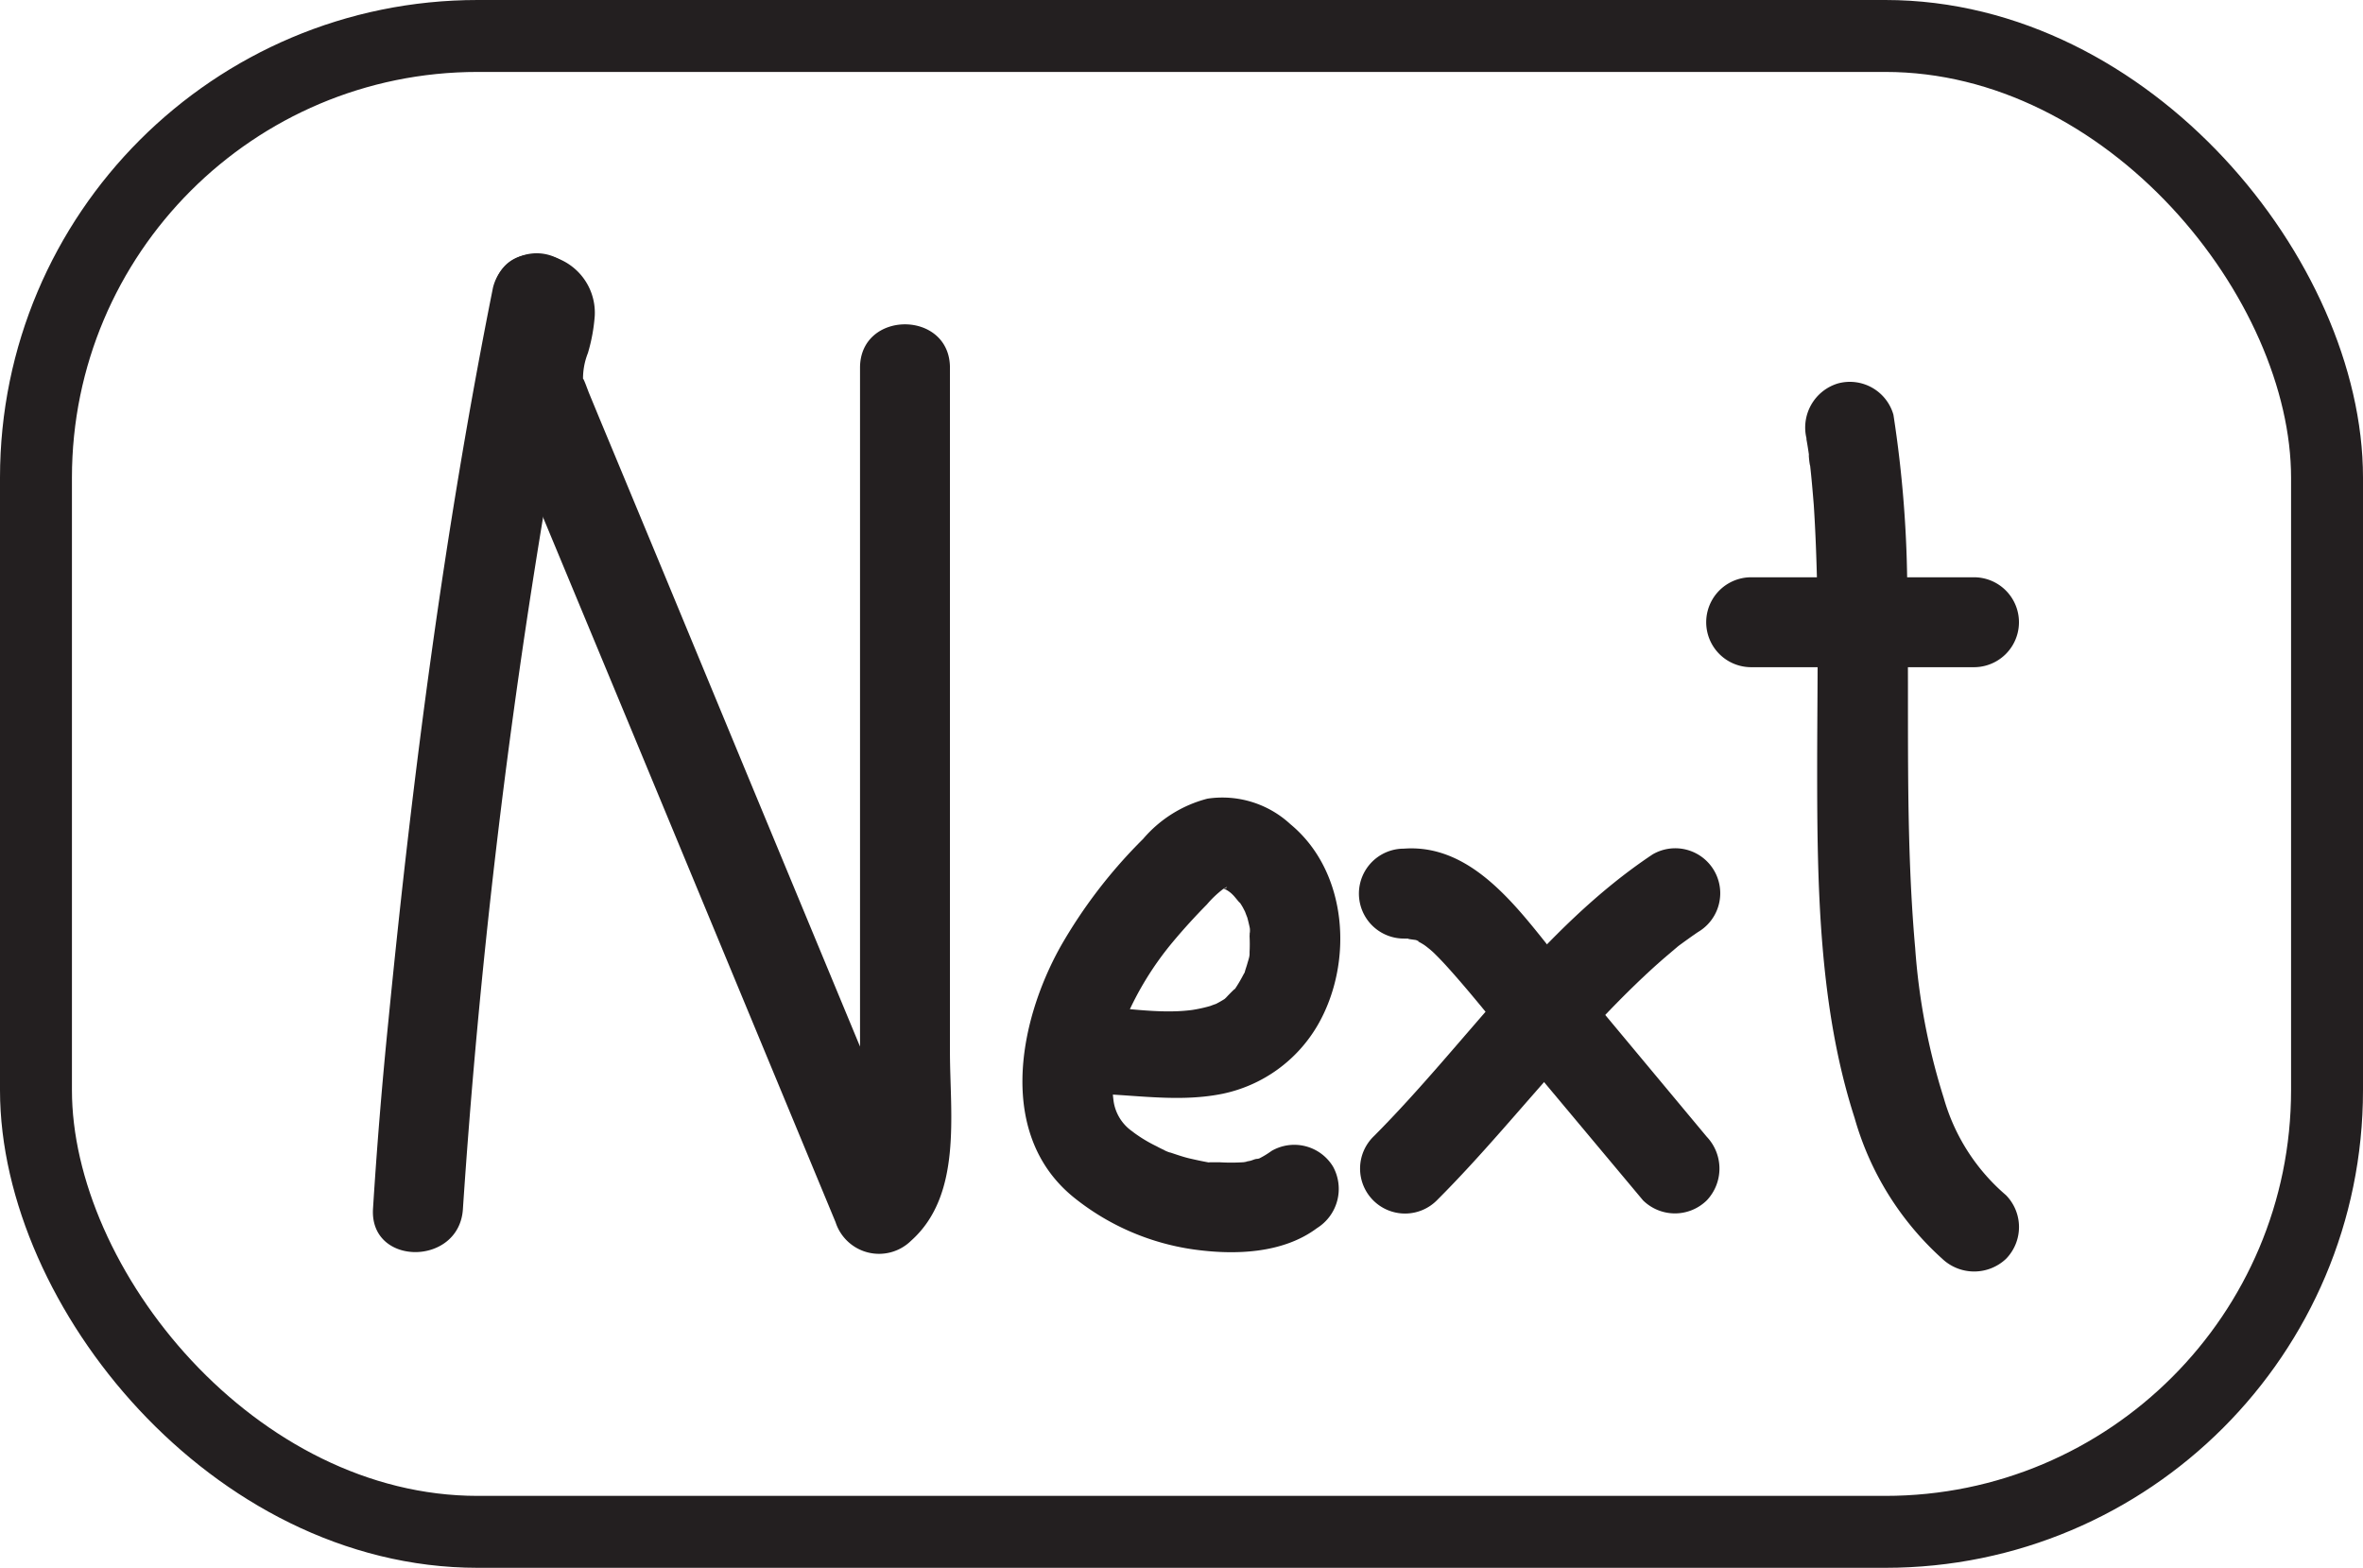 <svg xmlns="http://www.w3.org/2000/svg" viewBox="0 0 131.39 87.18"><defs><style>.cls-1{fill:#231f20;}.cls-2{fill:none;stroke:#231f20;stroke-linecap:round;stroke-linejoin:round;stroke-width:4px;}</style></defs><g id="Layer_2" data-name="Layer 2"><g id="Layer_1-2" data-name="Layer 1"><path class="cls-1" d="M27.41,16C24.72,29.43,22.94,43.1,21.6,56.73q-.53,5.24-.86,10.49c-.19,3.21,4.81,3.2,5,0a398.45,398.45,0,0,1,4.67-39.73q.82-5.1,1.82-10.17A2.5,2.5,0,1,0,27.41,16Z"/><path class="cls-1" d="M29.82,19.15c-1.08-.26-1.66-.82-1.75-1.68,0,.27,0,.26,0,0a4.62,4.62,0,0,0-.24,1,11.64,11.64,0,0,0-.4,2.26c-.1,2.07,1.15,4.09,1.92,6l5.71,13.74,11.4,27.49A2.54,2.54,0,0,0,50.65,69c2.85-2.53,2.18-7,2.17-10.44l0-12.62,0-25.49c0-3.22-5-3.22-5,0l0,24,0,11.88c0,2,0,4,0,5.94,0,1.07.16,2.42-.71,3.19l4.18,1.1L41.69,43.42,36.85,31.73,34.47,26l-1.14-2.74-.57-1.38c-.07-.16-.42-1.18-.34-.69a3.85,3.85,0,0,1,.27-1.56,9.68,9.68,0,0,0,.38-2.07,3.24,3.24,0,0,0-3.25-3.41c-3.21-.16-3.2,4.84,0,5Z"/><path class="cls-1" d="M59.55,60.82c2.83-.11,5.62.57,8.43,0A8,8,0,0,0,73.27,57c2-3.46,1.69-8.52-1.52-11.17a5.57,5.57,0,0,0-4.61-1.42,7,7,0,0,0-3.58,2.24,27.94,27.94,0,0,0-4.6,6c-2.39,4.29-3.51,10.58.83,14a13.68,13.68,0,0,0,6.53,2.82c2.3.33,5,.25,6.91-1.18a2.57,2.57,0,0,0,.89-3.42A2.52,2.52,0,0,0,70.7,64a4.88,4.88,0,0,1-.73.44c-.32.16.55-.12-.06,0-.13,0-.27.08-.4.11l-.42.08c.48-.09.13,0,0,0a10.78,10.78,0,0,1-1.27,0l-.48,0c-.46,0,.57.12-.18,0-.33-.06-.65-.13-1-.21s-.72-.21-1.08-.33c-.09,0-.59-.24-.21-.08a5.77,5.77,0,0,1-.56-.27,8,8,0,0,1-.95-.54c-.13-.09-.27-.18-.39-.28.32.24,0,0,0,0a2.48,2.48,0,0,1-1.05-1.68,8.57,8.57,0,0,1,.7-4.67,17.41,17.41,0,0,1,2.59-4.19c.6-.72,1.24-1.42,1.9-2.09a5.81,5.81,0,0,1,.88-.84c.39-.26.22,0,0-.06a1.52,1.52,0,0,1,.56.37c.13.12.57.71.31.31.08.12.16.24.23.36s.31.62.16.28.1.31.1.3c.05.18.09.35.13.53s.08.61,0,.09a3.11,3.11,0,0,1,0,.43,8.55,8.55,0,0,1,0,.88c0,.69.08-.31,0,.1,0,.17-.07.35-.12.53s-.09.28-.13.42c-.14.49.18-.27-.09.2a7.91,7.91,0,0,1-.56.93c.31-.41-.36.31-.49.43.34-.3.08-.06,0,0a6.38,6.38,0,0,1-.57.32c.27-.12-.23.07-.23.07a8,8,0,0,1-1,.22c-2.19.29-4.54-.31-6.78-.22a2.5,2.5,0,0,0,0,5Z"/><path class="cls-1" d="M78.06,52.19c.07,0,.69,0,.34,0s.27.07.32.08c.23.07.21.13,0,0,.16.1.33.18.49.29s.45.37.15.1l.35.31q.39.38.75.78c1.24,1.37,2.39,2.83,3.57,4.24l7.33,8.76a2.53,2.53,0,0,0,3.54,0,2.57,2.57,0,0,0,0-3.54L87,53.73c-2.26-2.71-4.88-6.84-8.94-6.54a2.5,2.5,0,0,0,0,5Z"/><path class="cls-1" d="M91.89,47.51c-6.16,4.1-10.35,10.5-15.5,15.67a2.5,2.5,0,1,0,3.53,3.54c2.51-2.51,4.76-5.27,7.14-7.9,1.26-1.4,2.54-2.79,3.9-4.1.6-.58,1.21-1.14,1.85-1.68l.47-.4.24-.19c-.22.17-.26.2-.11.09.33-.24.66-.48,1-.71a2.5,2.5,0,1,0-2.52-4.32Z"/><path class="cls-1" d="M100.44,24.41c.06.32.11.65.16,1-.06-.42,0,.37.05.49.08.71.14,1.43.2,2.16.1,1.51.15,3,.19,4.56.06,3.39,0,6.78,0,10.18,0,6.41.09,13.2,2.08,19.36A16.62,16.62,0,0,0,108,70a2.58,2.58,0,0,0,3.54,0,2.53,2.53,0,0,0,0-3.54,11.09,11.09,0,0,1-3.46-5.4,36,36,0,0,1-1.59-8.34c-.58-6.54-.32-13.11-.44-19.66a65.25,65.25,0,0,0-.77-10,2.52,2.52,0,0,0-3.08-1.74,2.56,2.56,0,0,0-1.75,3.07Z"/><path class="cls-1" d="M97.37,37.1h12.39a2.5,2.5,0,0,0,0-5H97.37a2.5,2.5,0,0,0,0,5Z"/><rect class="cls-2" x="2" y="2" width="127.39" height="83.18" rx="24.56"/></g></g></svg>